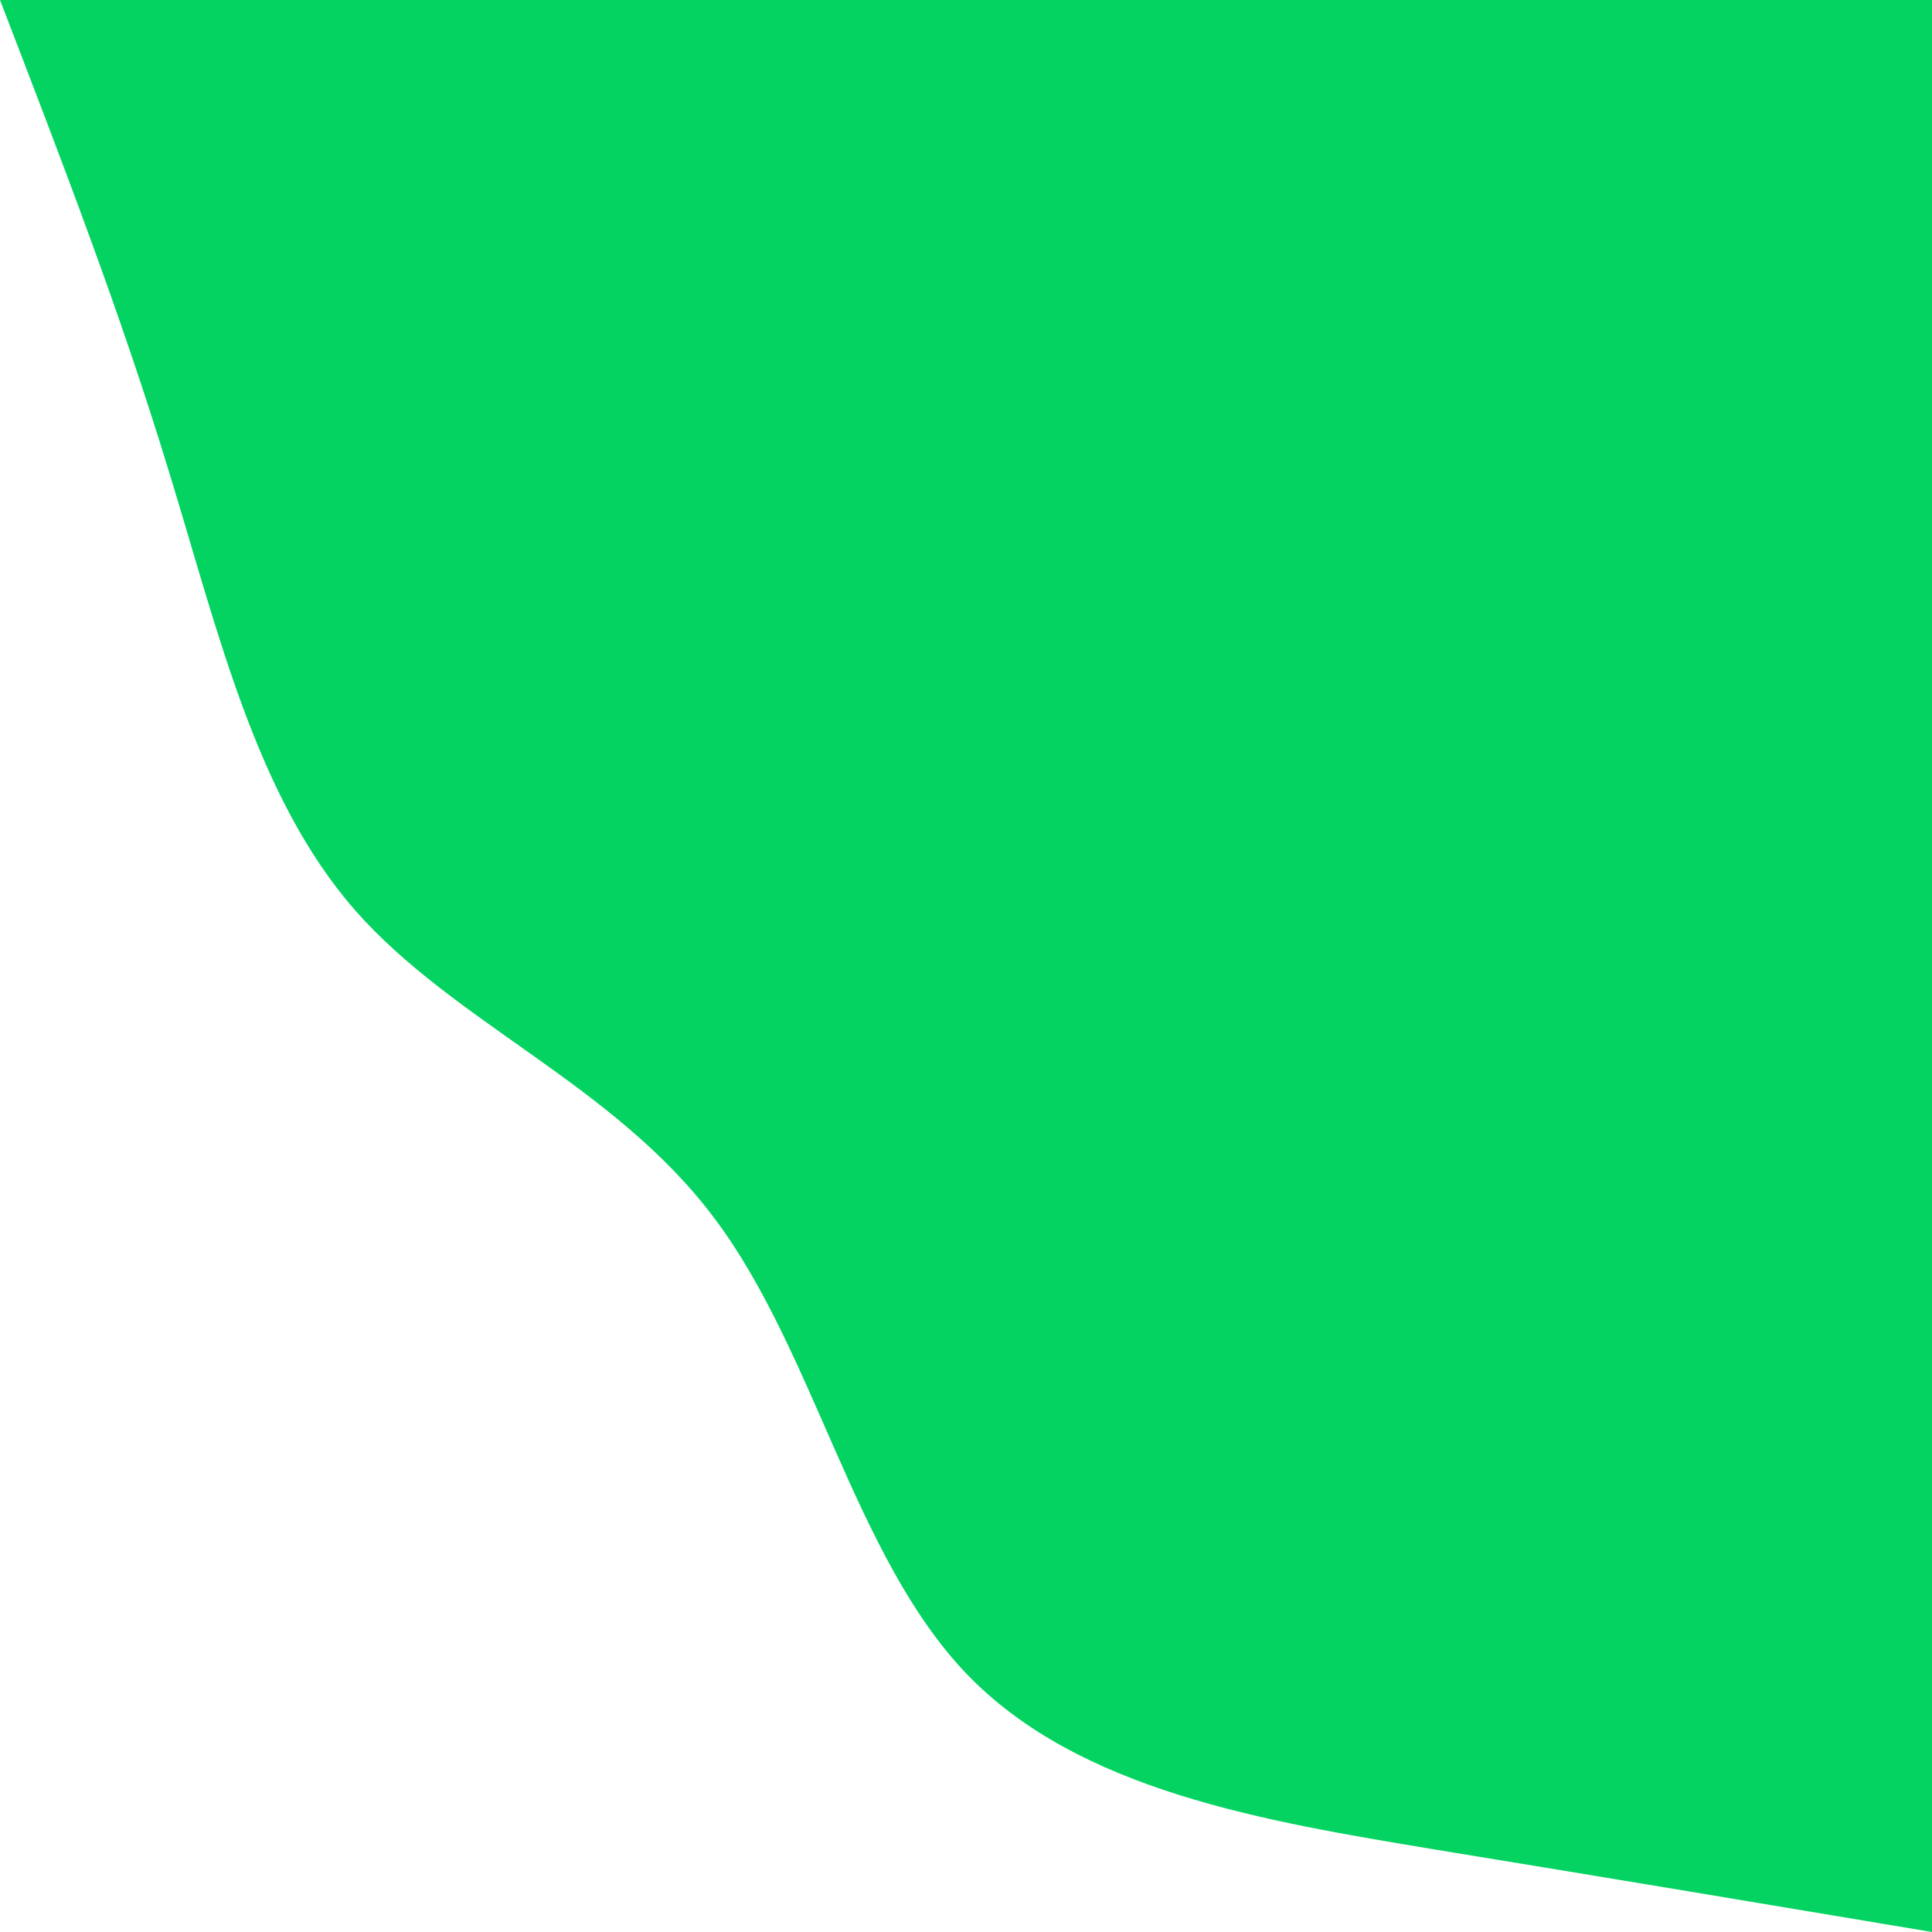 <svg width="451" height="451" viewBox="0 0 451 451" fill="none" xmlns="http://www.w3.org/2000/svg">
<path d="M451 451C413.4 444.7 375.7 438.4 335.3 431.8C294.9 425.1 251.7 418 225.5 390.6C199.3 363.1 190.1 315.3 166.7 284.3C143.4 253.2 106.1 238.9 82.9 212.5C59.8 186.1 51 147.7 39.5 110.3C28.1 72.8 14 36.4 0 0H451V451Z" fill="#04D361"/>
</svg>
